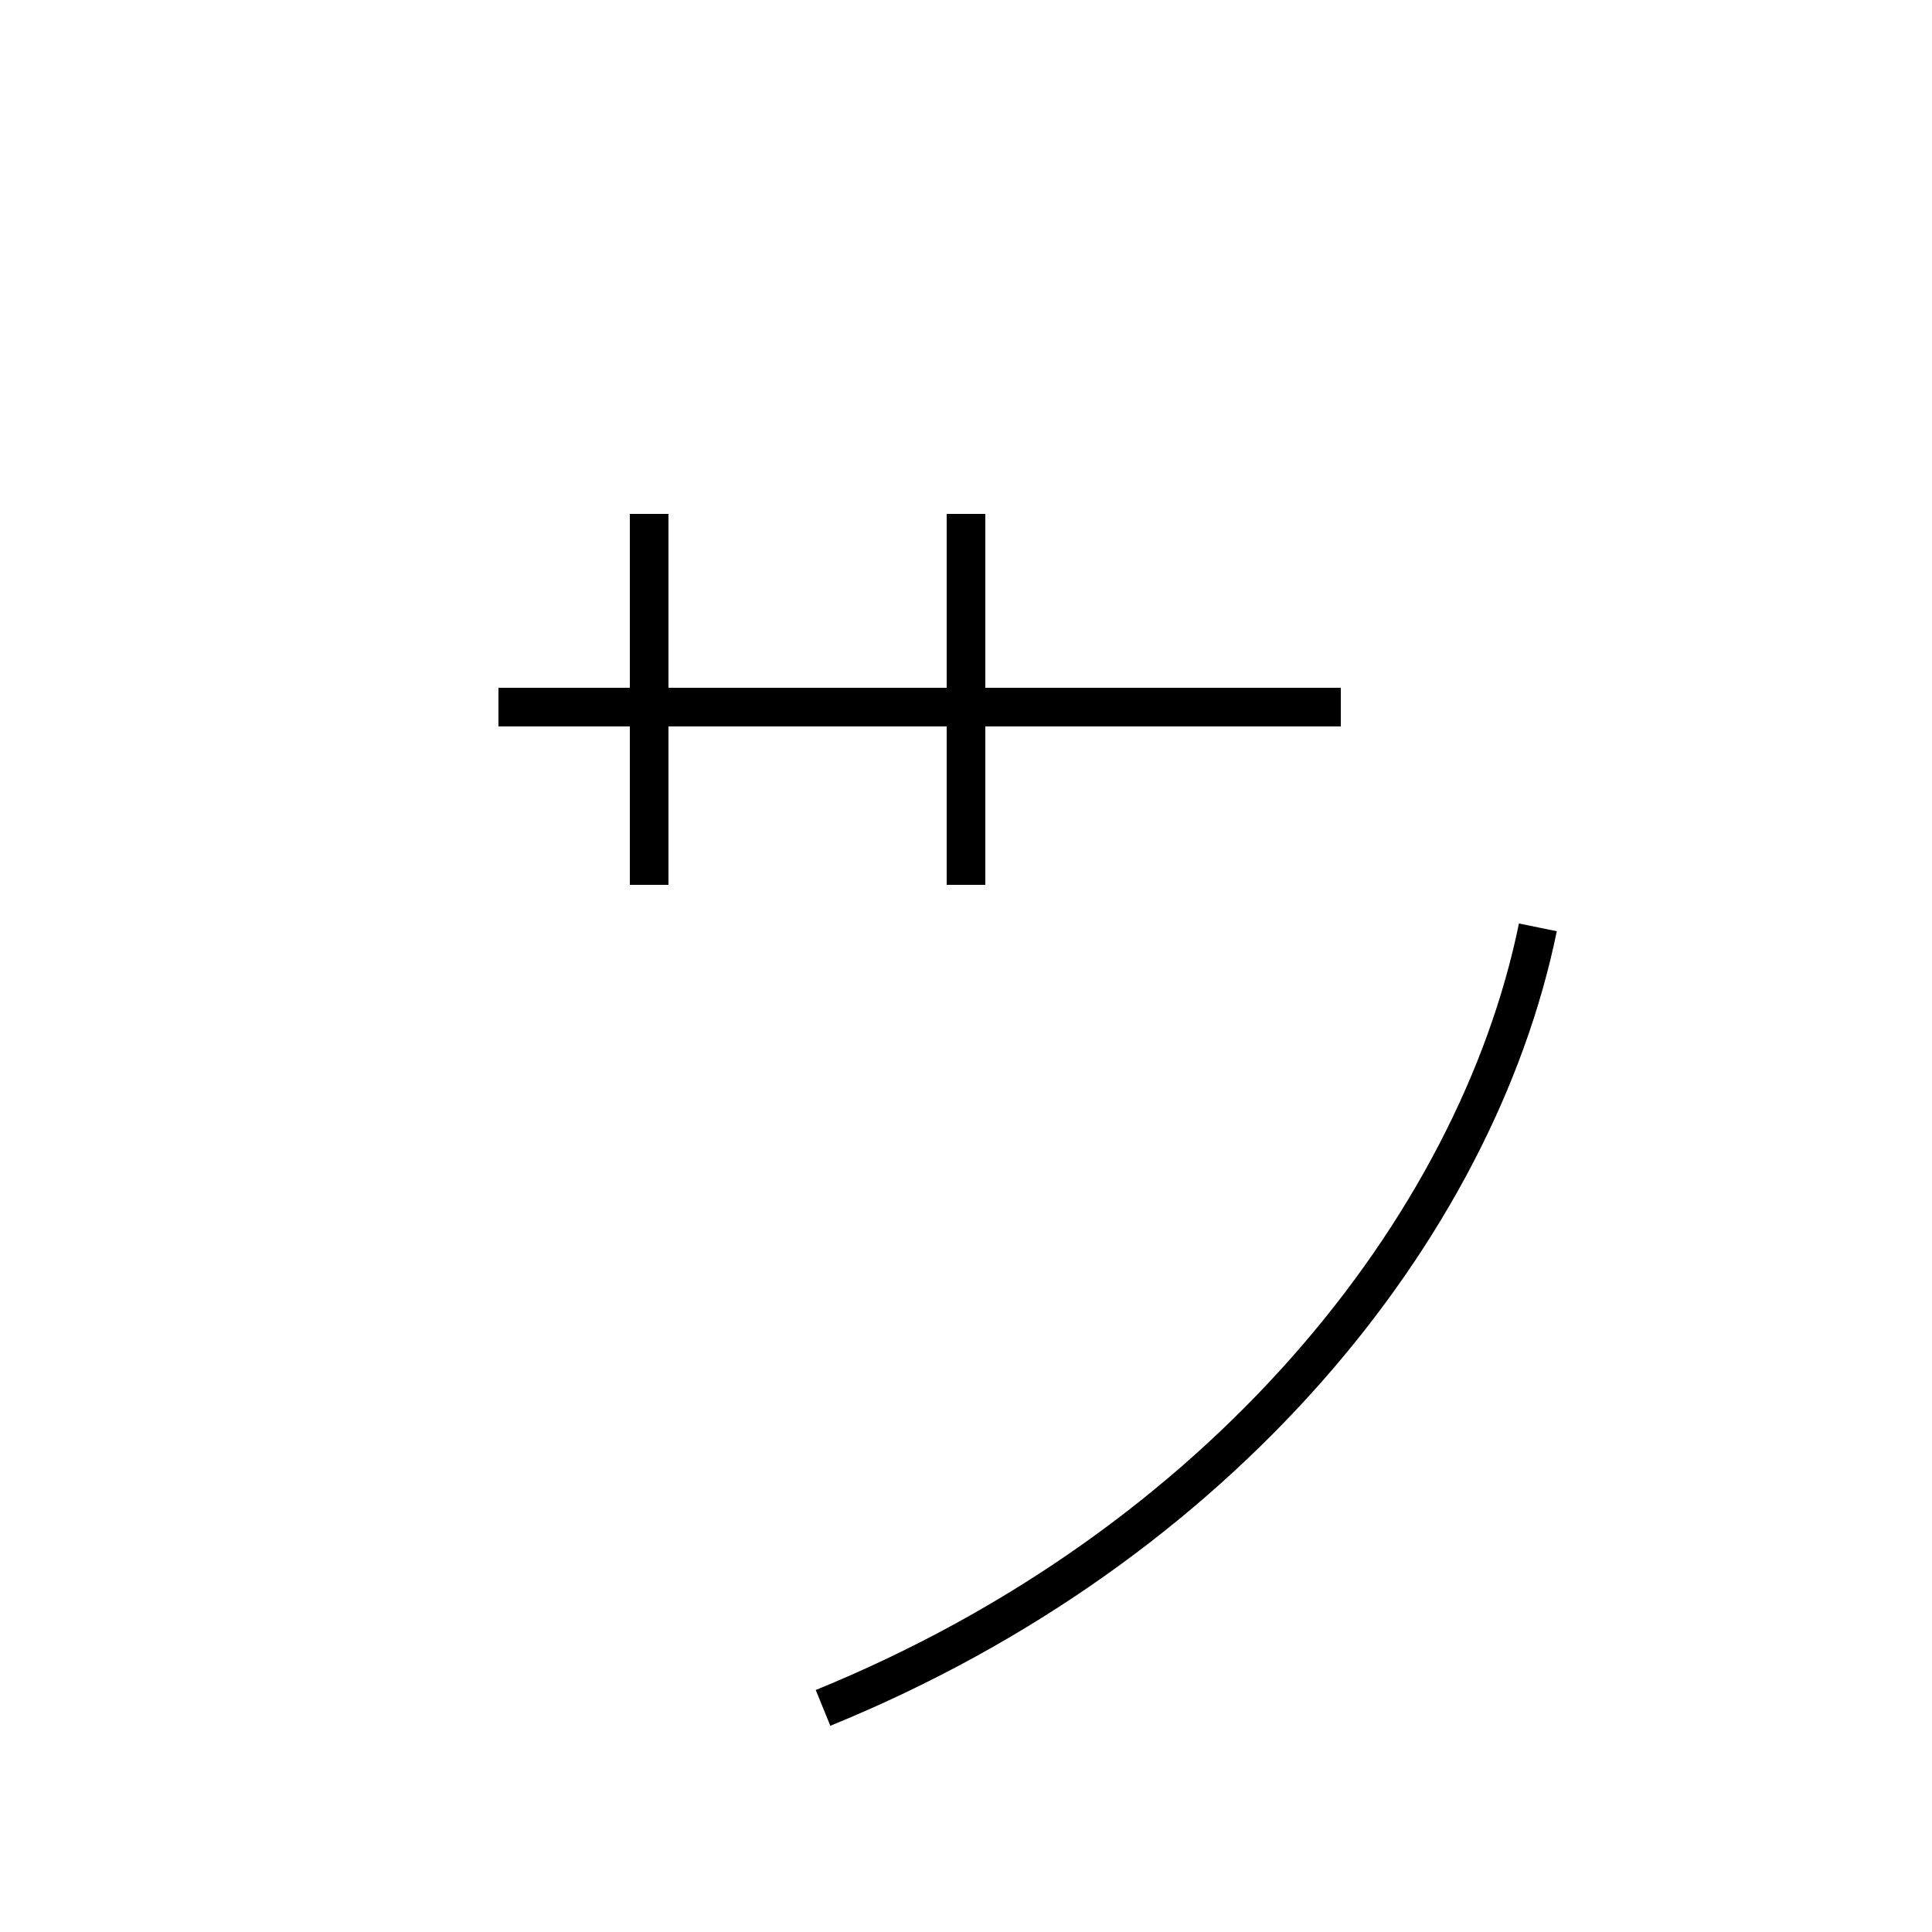 <?xml version='1.0' encoding='utf8'?>
<svg viewBox="0.0 -44.0 50.0 50.0" version="1.1" xmlns="http://www.w3.org/2000/svg">
<rect x="0.0" y="-44.0" width="50.0" height="50.0" fill="#808080" stroke="none"/>
<rect x="-1000" y="-1000" width="2000" height="2000" stroke="white" fill="white"/>
<g style="fill:none; stroke:#000000;  stroke-width:1">
<path d="M 16.8 21.1 L 16.8 30.7 M 25.0 30.7 L 25.0 21.1 M 21.3 -0.2 C 31.6 4.0 38.2 12.2 39.8 20.0 M 34.7 25.7 L 12.9 25.7 " transform="scale(1, -1)" />
</g>
</svg>